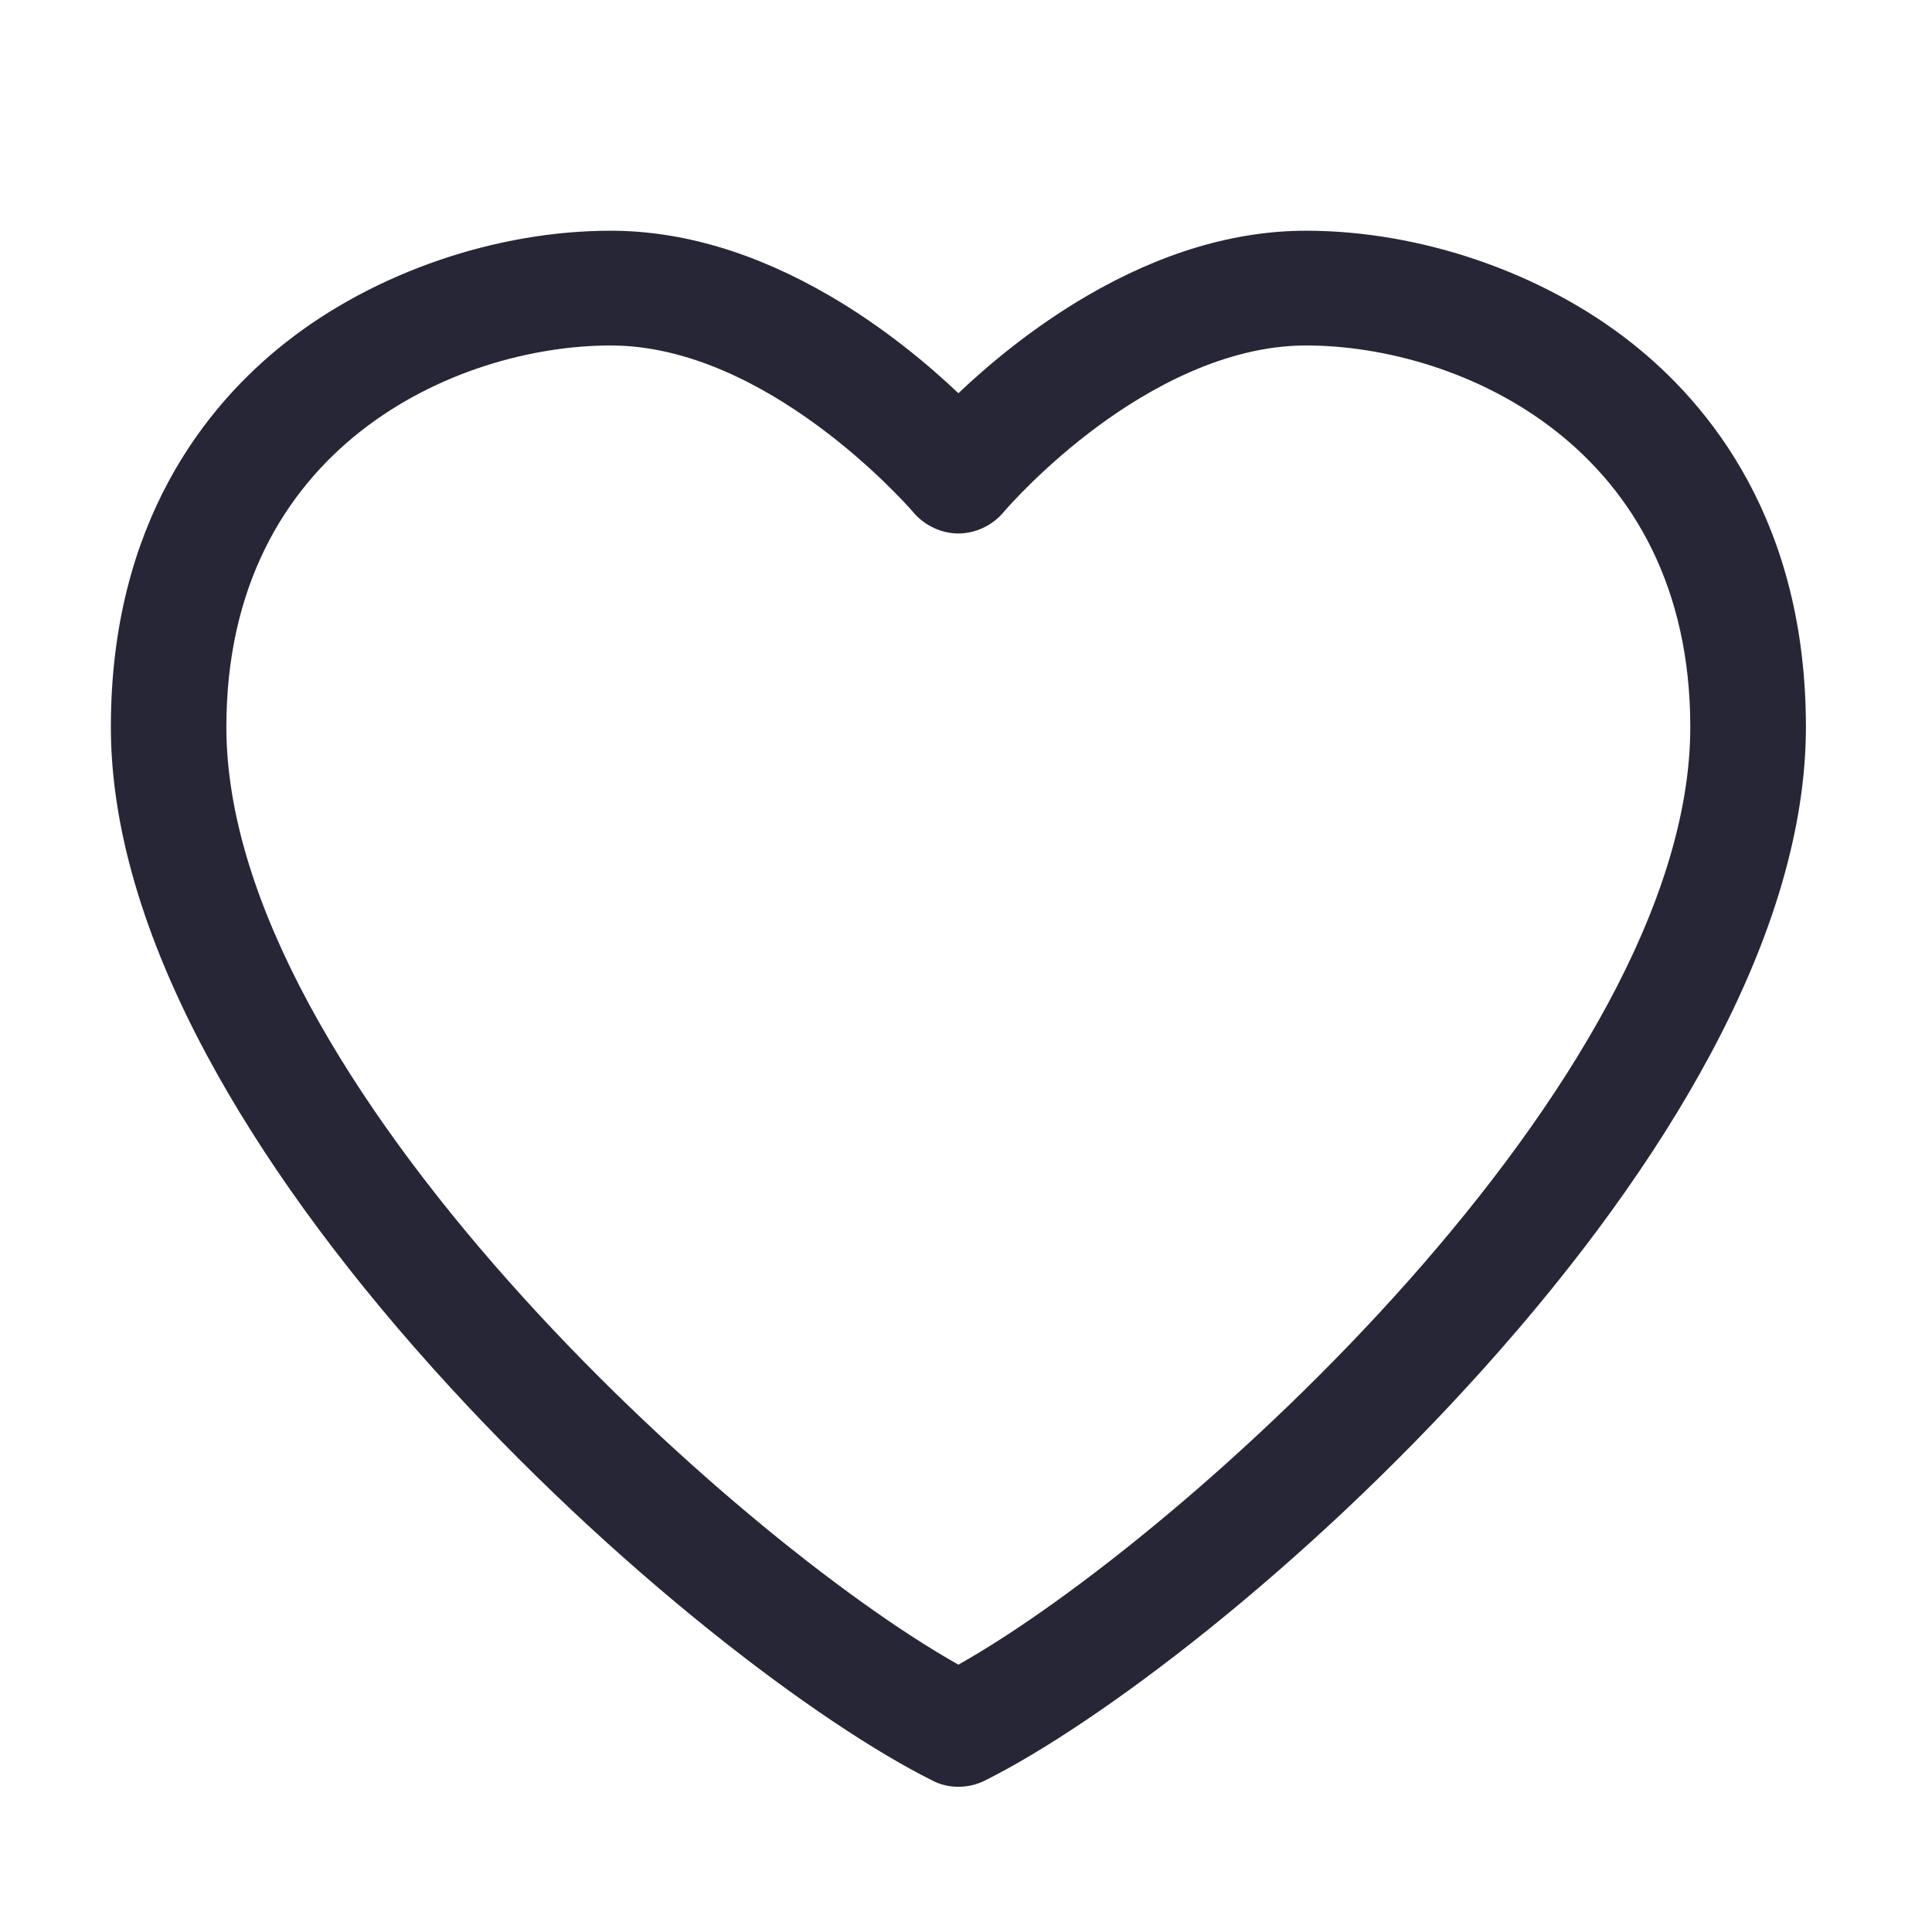 <?xml version="1.0" standalone="no"?><!DOCTYPE svg PUBLIC "-//W3C//DTD SVG 1.1//EN" "http://www.w3.org/Graphics/SVG/1.1/DTD/svg11.dtd"><svg width="200" height="200" viewBox="0 0 200 200" version="1.1" xmlns="http://www.w3.org/2000/svg" xmlns:xlink="http://www.w3.org/1999/xlink"><defs><style type="text/css"><![CDATA[
@font-face { font-family: ifont; src: url("//at.alicdn.com/t/font_1442373896_4754455.eot?#iefix") format("embedded-opentype"), url("//at.alicdn.com/t/font_1442373896_4754455.woff") format("woff"), url("//at.alicdn.com/t/font_1442373896_4754455.ttf") format("truetype"), url("//at.alicdn.com/t/font_1442373896_4754455.svg#ifont") format("svg"); }

]]></style></defs><g class="transform-group"><g transform="scale(0.195, 0.195)"><path d="M508.783 948.541c-4.998 0-9.607-1.098-13.7-3.262-59.829-29.748-168.302-110.899-265.239-218.887-50.848-56.644-91.277-112.651-120.164-166.465-33.726-62.83-50.828-121.363-50.828-173.973 0-108.376 50.56-170.902 92.975-204.272 47.115-37.068 111.558-59.198 172.383-59.198 37.787 0 76.863 11.6 116.144 34.479 28.827 16.789 52.34 36.521 68.427 51.785 16.087-15.265 39.6-34.996 68.427-51.785 39.281-22.878 78.354-34.479 116.137-34.479 60.826 0 125.271 22.13 172.387 59.198 42.416 33.369 92.978 95.896 92.978 204.272 0 52.606-17.099 111.139-50.824 173.973-28.879 53.804-69.296 109.813-120.132 166.464-96.908 107.997-205.344 189.197-265.083 218.939-4.382 2.141-9.036 3.211-13.889 3.211zM324.213 183.404c-82.017 0-204.038 53.943-204.038 202.549 0 186.876 268.956 430.489 388.61 497.763 119.632-67.262 388.538-310.86 388.538-497.763 0-148.607-121.982-202.549-203.974-202.549-43.249 0-83.864 23.238-110.321 42.733-28.974 21.35-47.965 43.058-50.166 45.625l-0.081 0.132-0.485 0.55c-5.936 6.743-14.725 10.767-23.514 10.767-8.781 0-17.57-4.023-23.513-10.762l-0.357-0.405-0.076-0.112c-3.783-4.395-77.925-88.528-160.625-88.528z" fill="#272636"></path></g></g></svg>